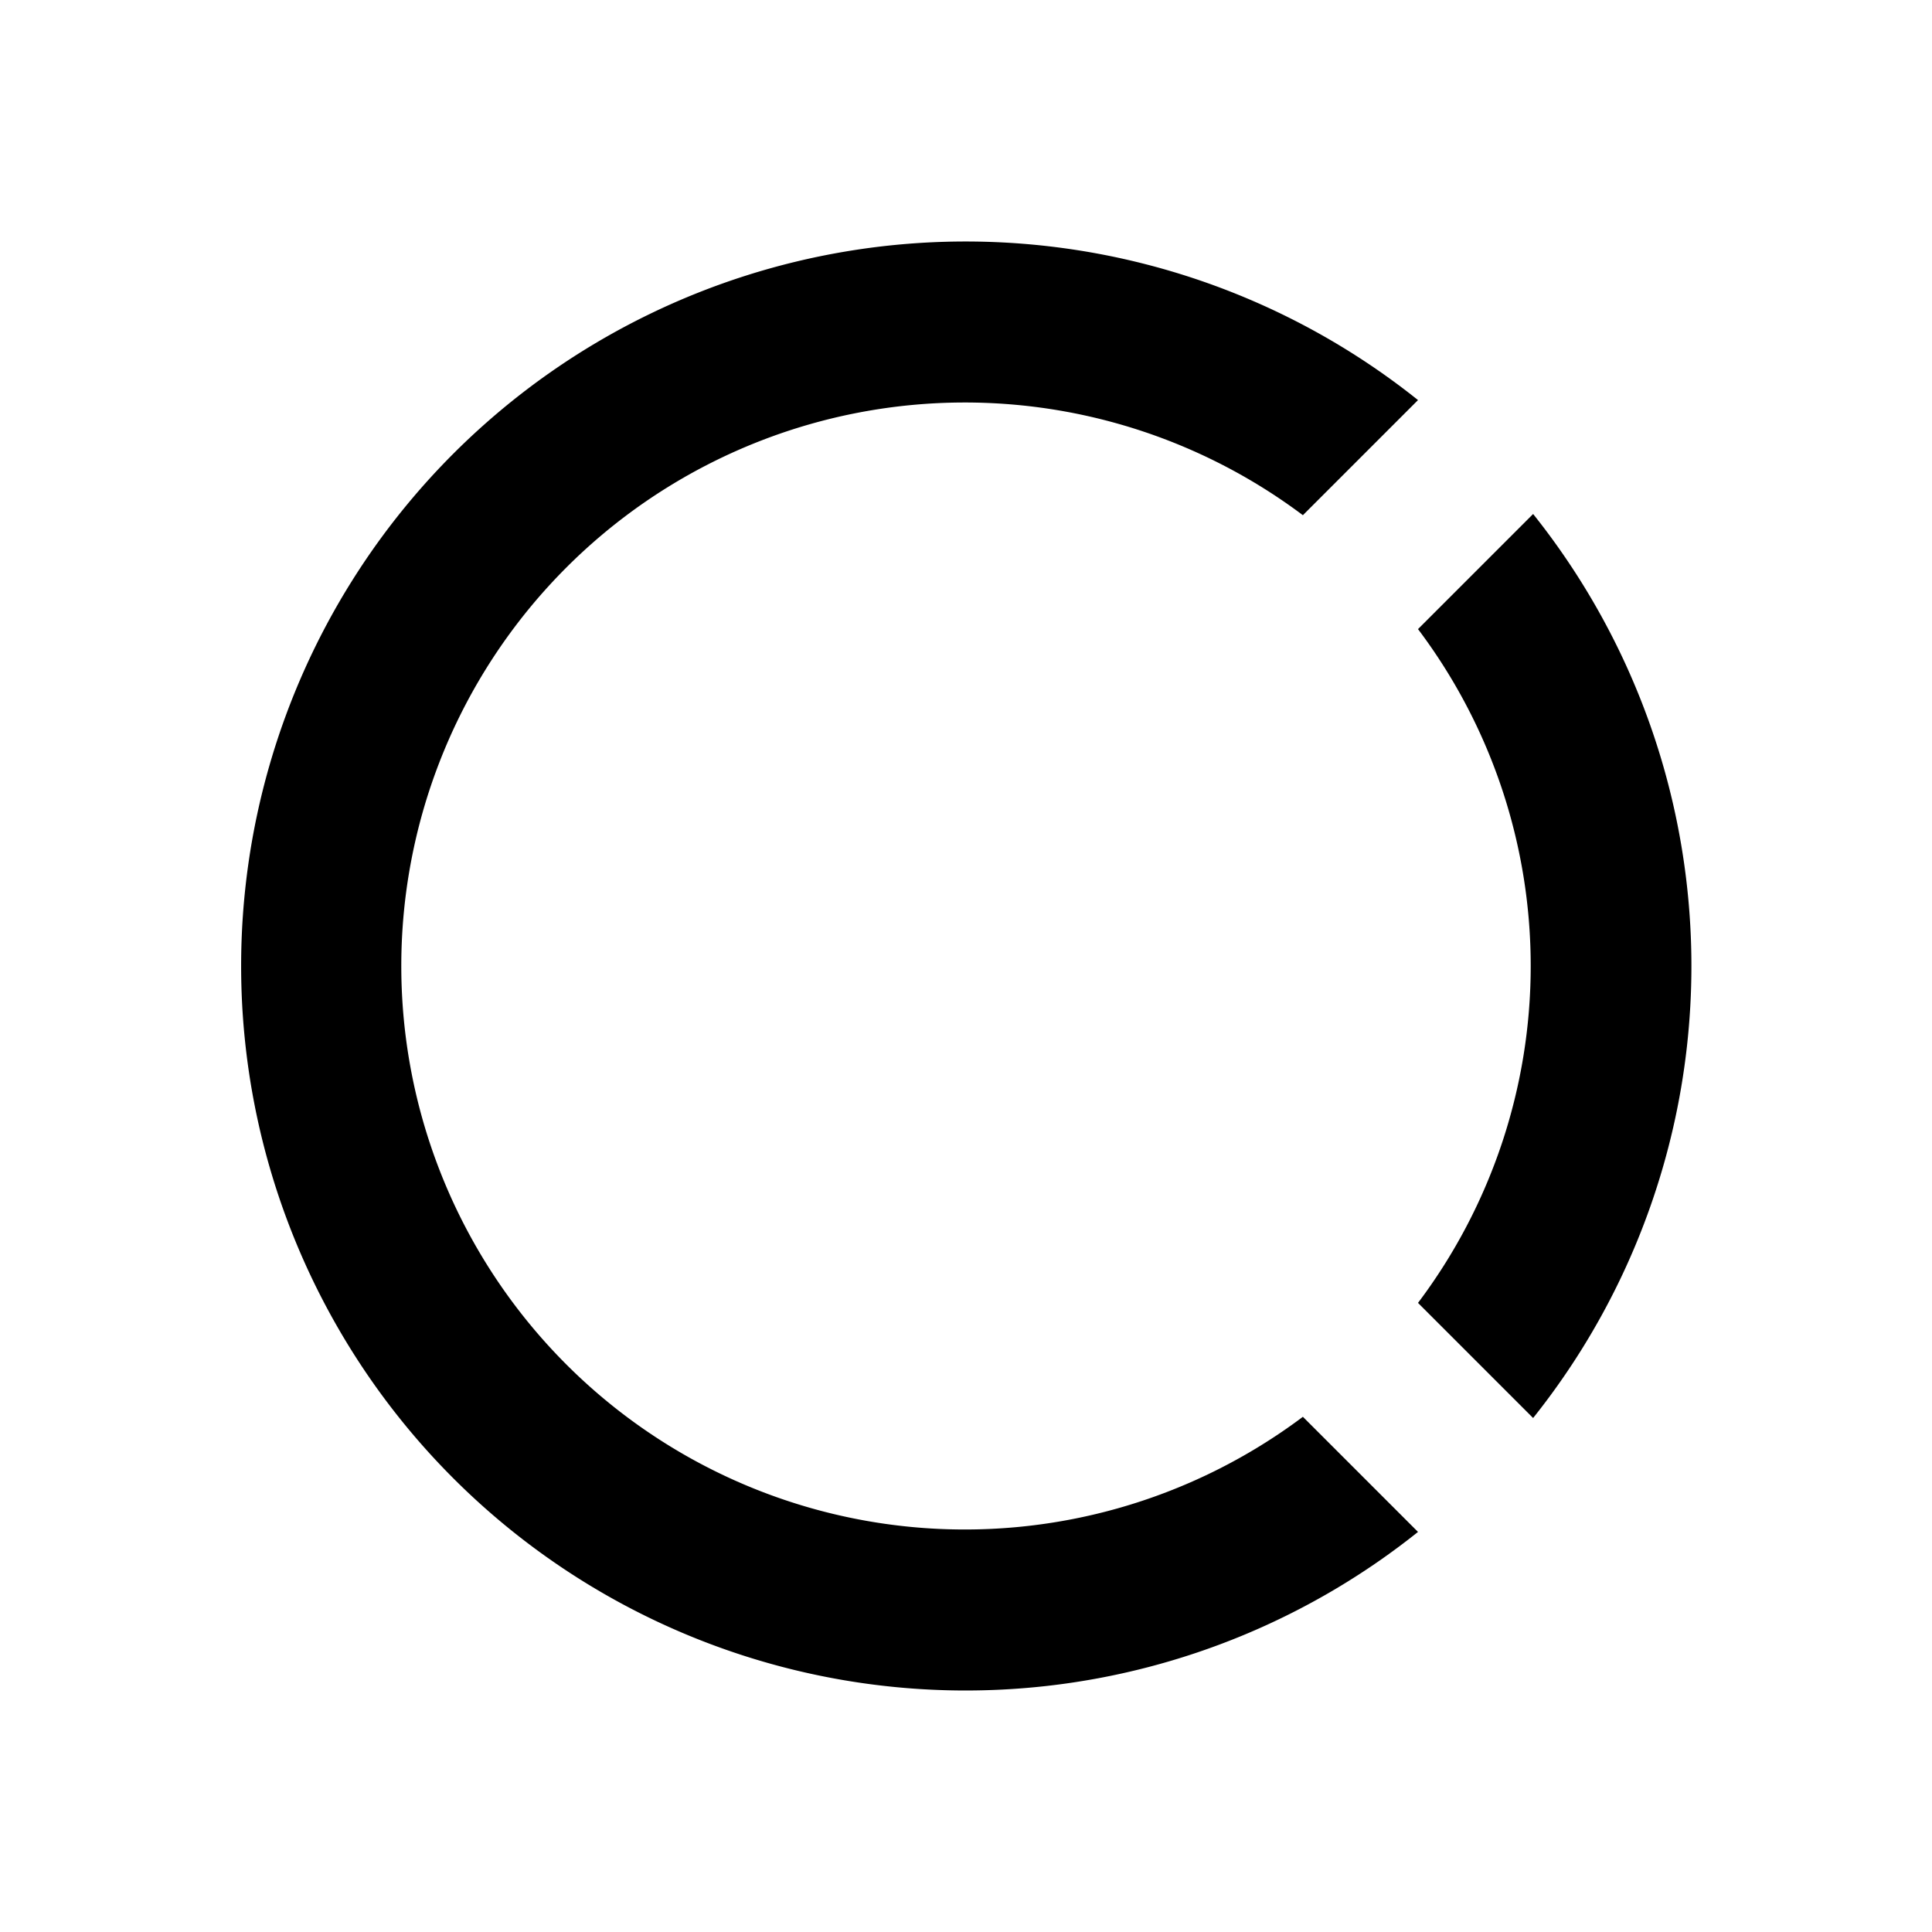 <svg xmlns="http://www.w3.org/2000/svg" viewBox="0 0 48 48"><rect width="48" height="48" style="fill:none"/><path d="M35.23,38.06a18,18,0,1,1,0-28.12L32.37,12.8a14,14,0,1,0,0,22.4Zm0-22.43a13.91,13.91,0,0,1,0,16.74l2.86,2.86a18,18,0,0,0,0-22.46Z"/></svg>